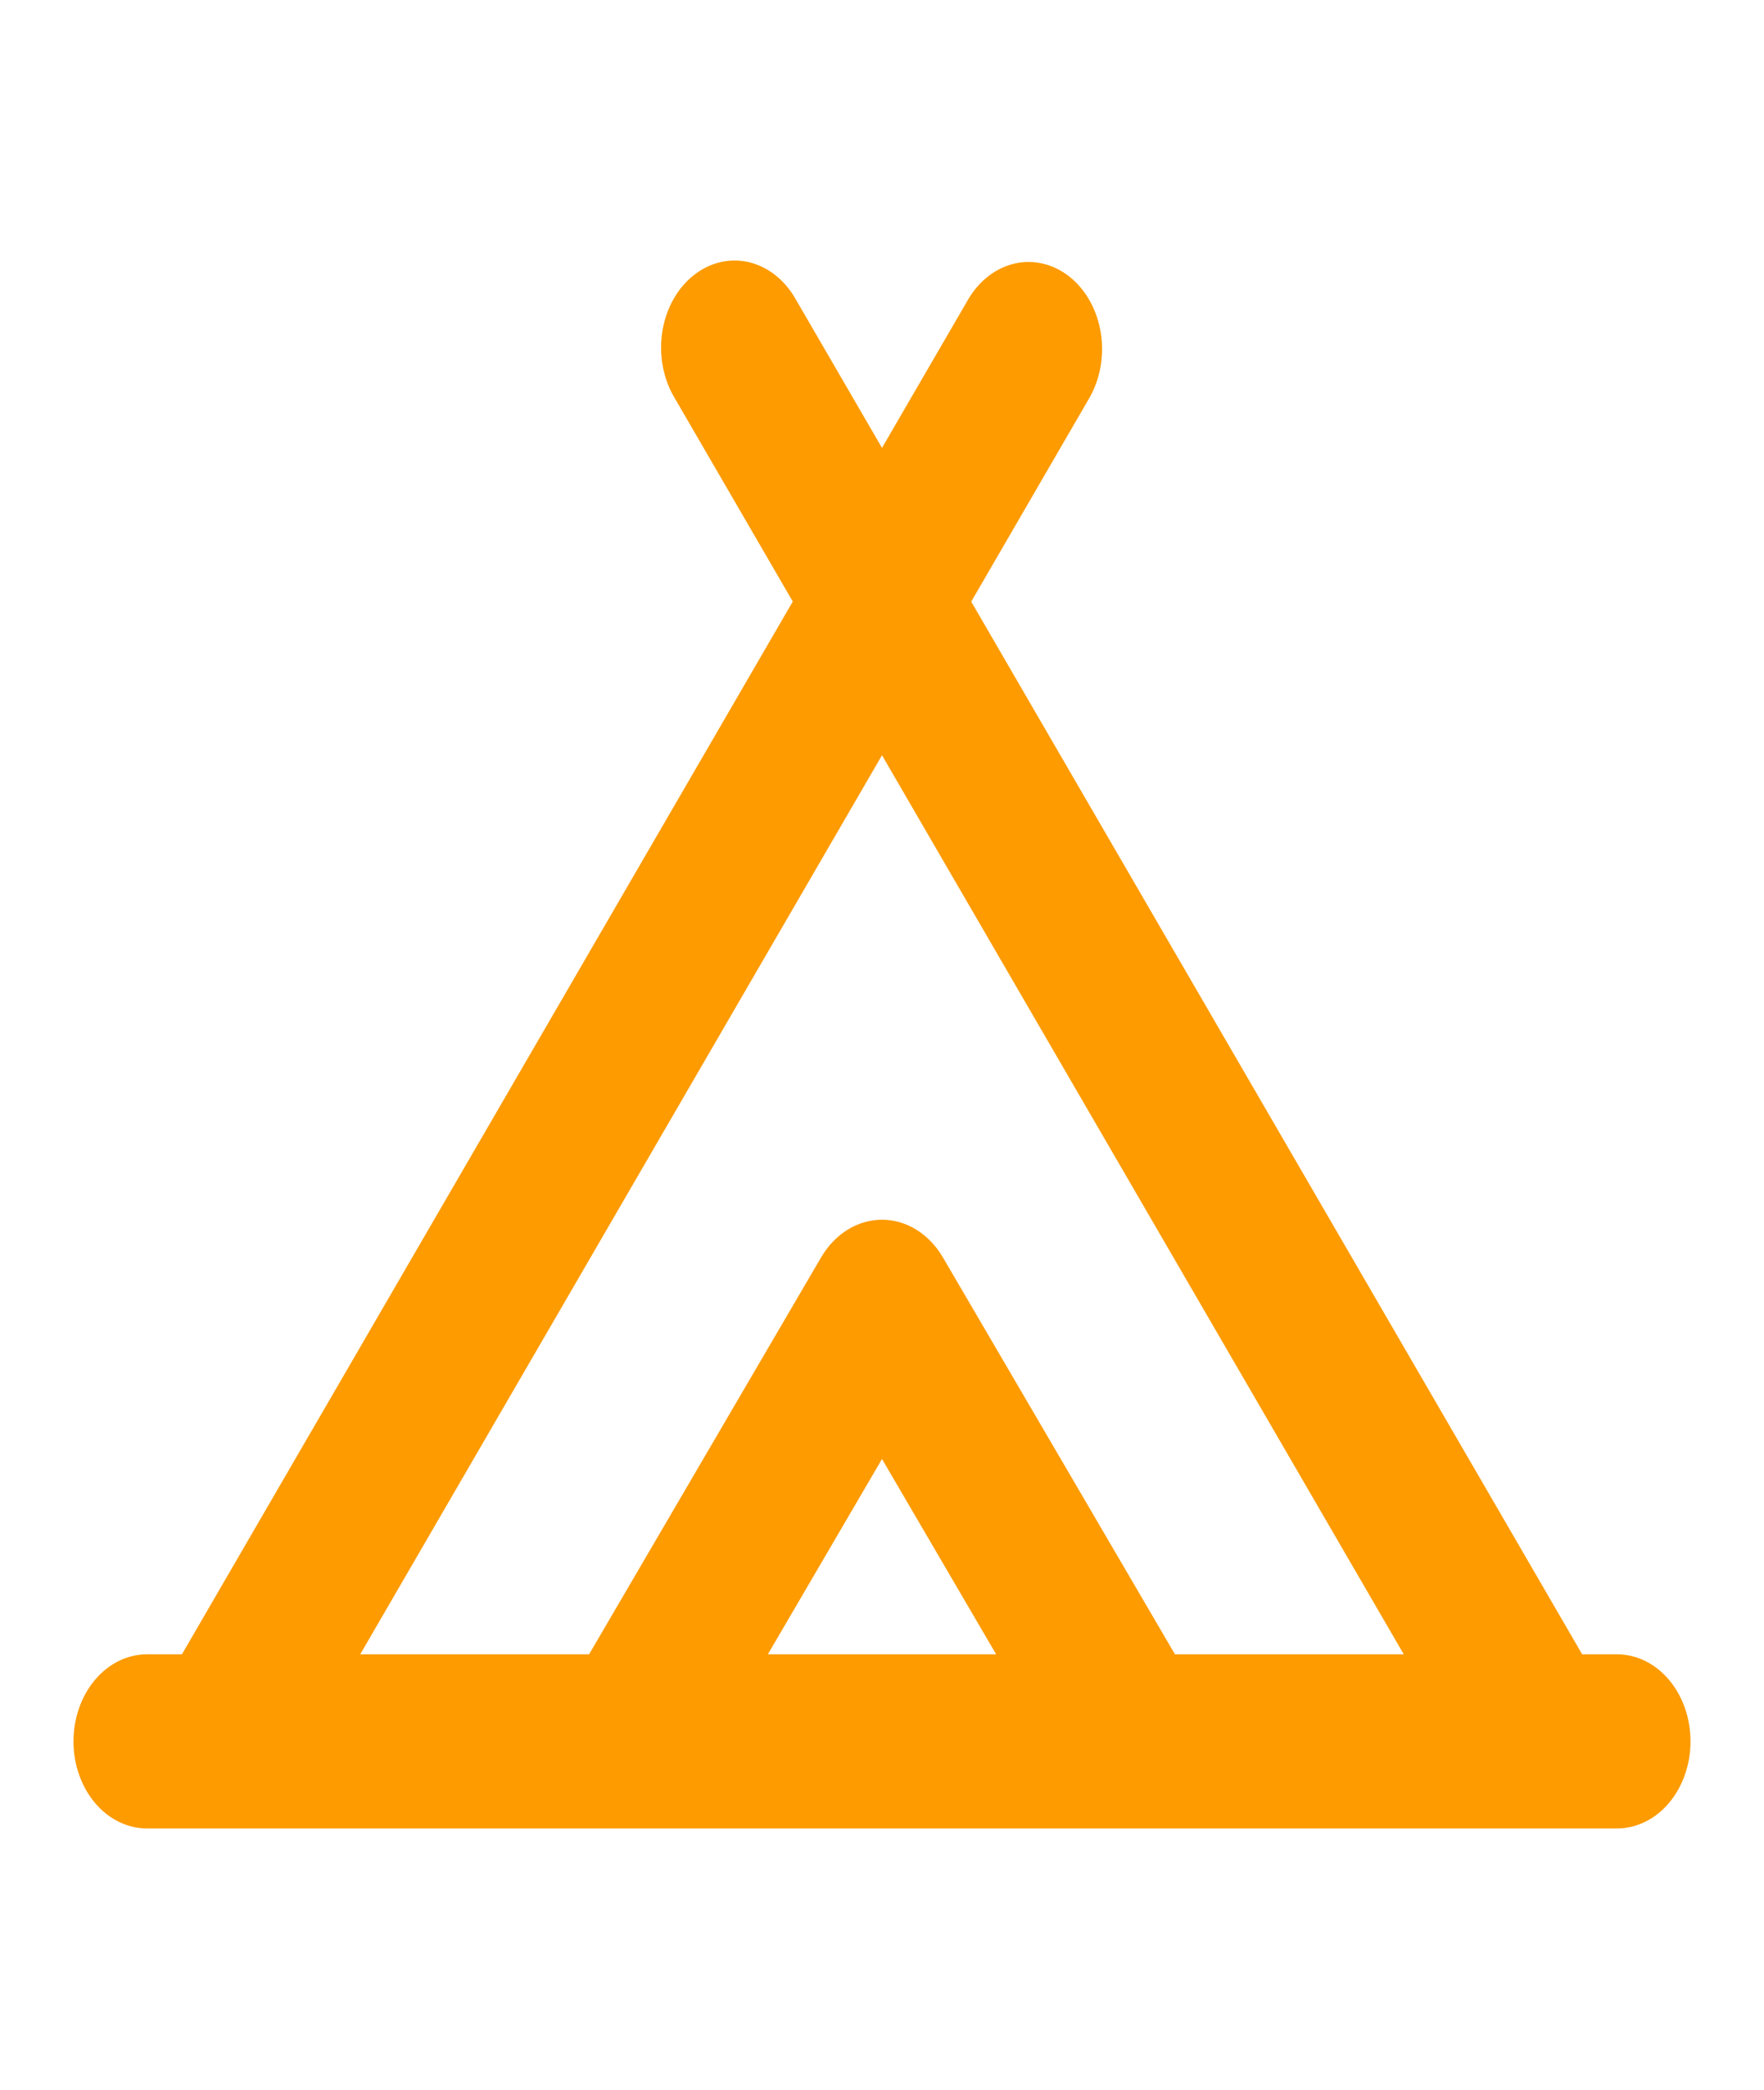 <svg width="38" height="45" viewBox="0 0 38 45" fill="none" xmlns="http://www.w3.org/2000/svg">
<path fill-rule="evenodd" clip-rule="evenodd" d="M23.471 8.563C23.704 8.153 23.791 7.651 23.713 7.166C23.635 6.681 23.398 6.251 23.055 5.971C22.711 5.692 22.288 5.584 21.877 5.671C21.466 5.759 21.102 6.035 20.862 6.439L19 9.645L17.138 6.439C17.021 6.233 16.871 6.057 16.696 5.92C16.522 5.784 16.326 5.69 16.12 5.643C15.915 5.597 15.704 5.599 15.499 5.65C15.294 5.701 15.1 5.8 14.927 5.94C14.755 6.081 14.607 6.26 14.494 6.468C14.38 6.677 14.303 6.909 14.266 7.153C14.229 7.397 14.233 7.647 14.278 7.889C14.323 8.131 14.408 8.36 14.529 8.563L17.078 12.954L3.919 35.625H3.167C2.747 35.625 2.344 35.822 2.047 36.174C1.75 36.526 1.583 37.003 1.583 37.5C1.583 37.997 1.75 38.474 2.047 38.826C2.344 39.178 2.747 39.375 3.167 39.375H34.833C35.253 39.375 35.656 39.178 35.953 38.826C36.25 38.474 36.417 37.997 36.417 37.5C36.417 37.003 36.25 36.526 35.953 36.174C35.656 35.822 35.253 35.625 34.833 35.625H34.083L20.922 12.956L23.471 8.563ZM25.311 35.625H30.24L19 16.264L7.76 35.625H12.69L17.686 27.081C17.833 26.829 18.029 26.624 18.258 26.482C18.487 26.34 18.742 26.266 19 26.266C19.258 26.266 19.513 26.34 19.742 26.482C19.971 26.624 20.167 26.829 20.314 27.081L25.311 35.625ZM16.541 35.625H21.459L19 31.419L16.541 35.625Z" fill="#FD9B00"/>
</svg>
